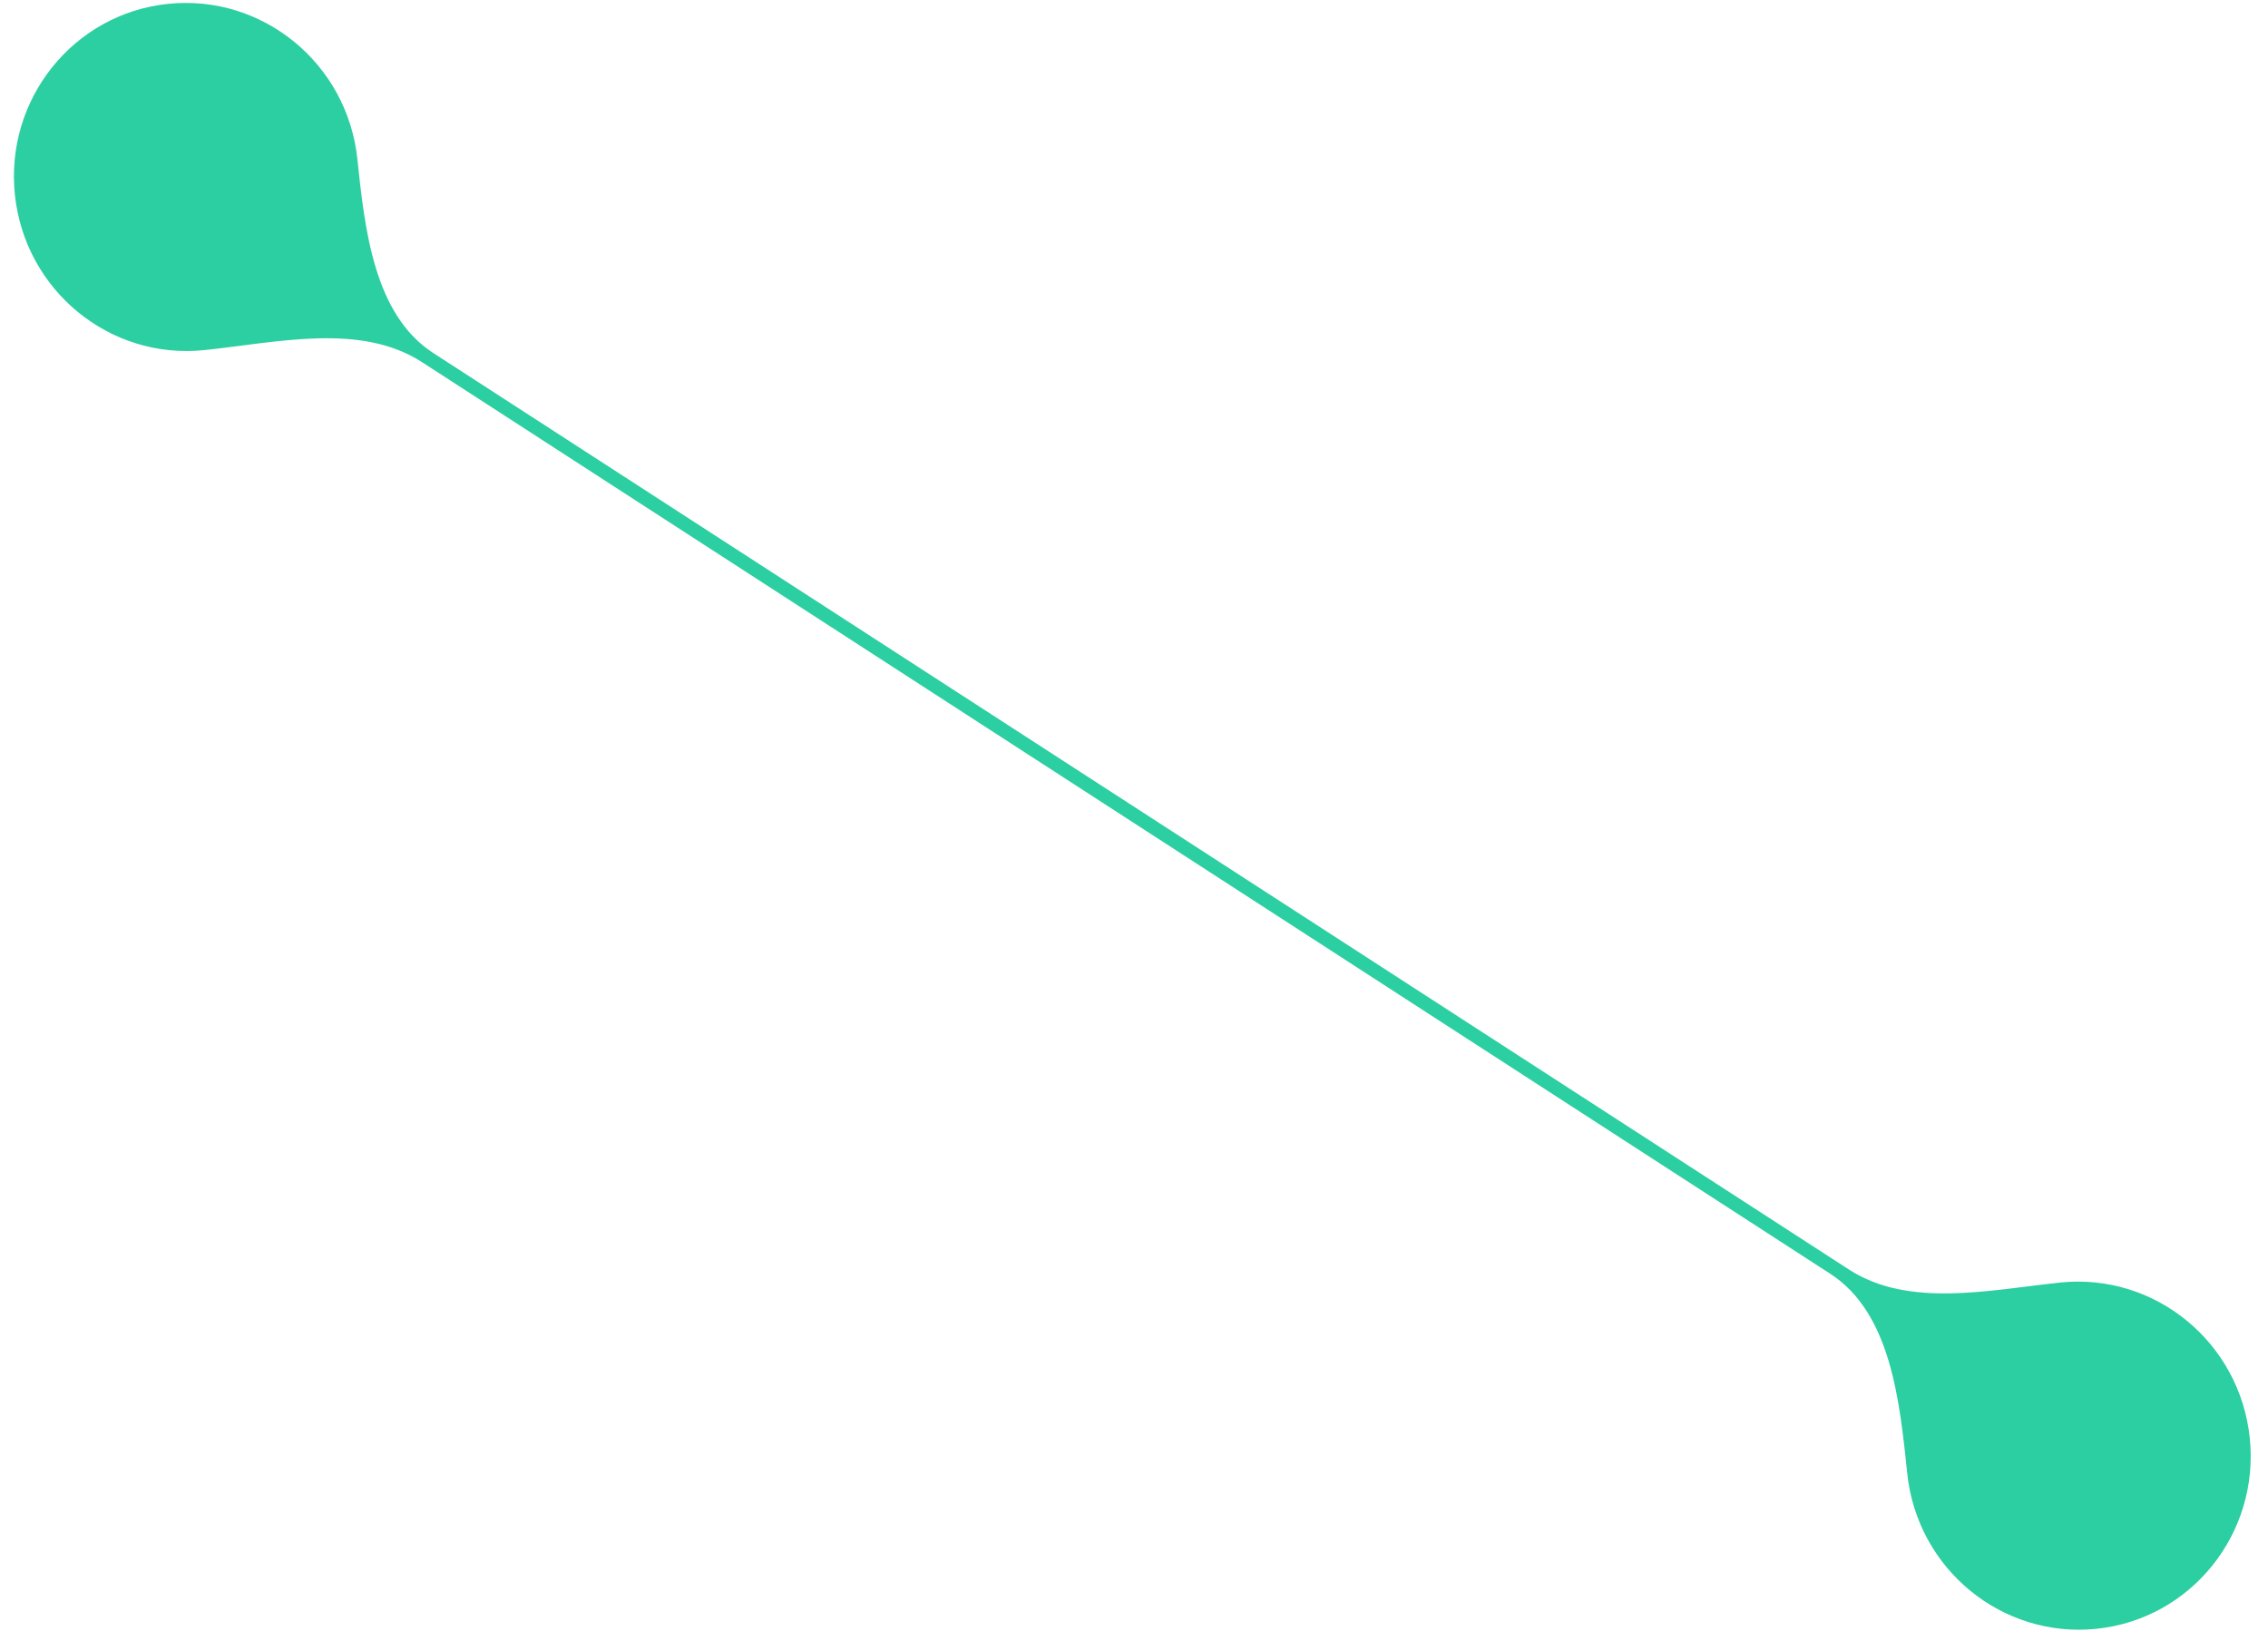 <svg width="121" height="87" viewBox="0 0 121 87" fill="none" xmlns="http://www.w3.org/2000/svg">
<path d="M111.858 86.905C116.904 86.379 120.561 81.818 120.026 76.716C119.491 71.615 114.967 67.905 109.921 68.431C106.141 68.825 101.84 69.806 98.648 67.74L23.117 18.837C19.953 16.788 19.46 12.239 19.067 8.491C18.532 3.389 14.008 -0.32 8.962 0.206C3.917 0.732 0.26 5.293 0.795 10.395C1.33 15.496 5.854 19.206 10.899 18.68C14.789 18.275 19.237 17.2 22.52 19.326L97.65 67.966C100.893 70.066 101.351 74.779 101.754 78.62C102.288 83.722 106.812 87.431 111.858 86.905Z" fill="#2BCFA1"/>
</svg>
